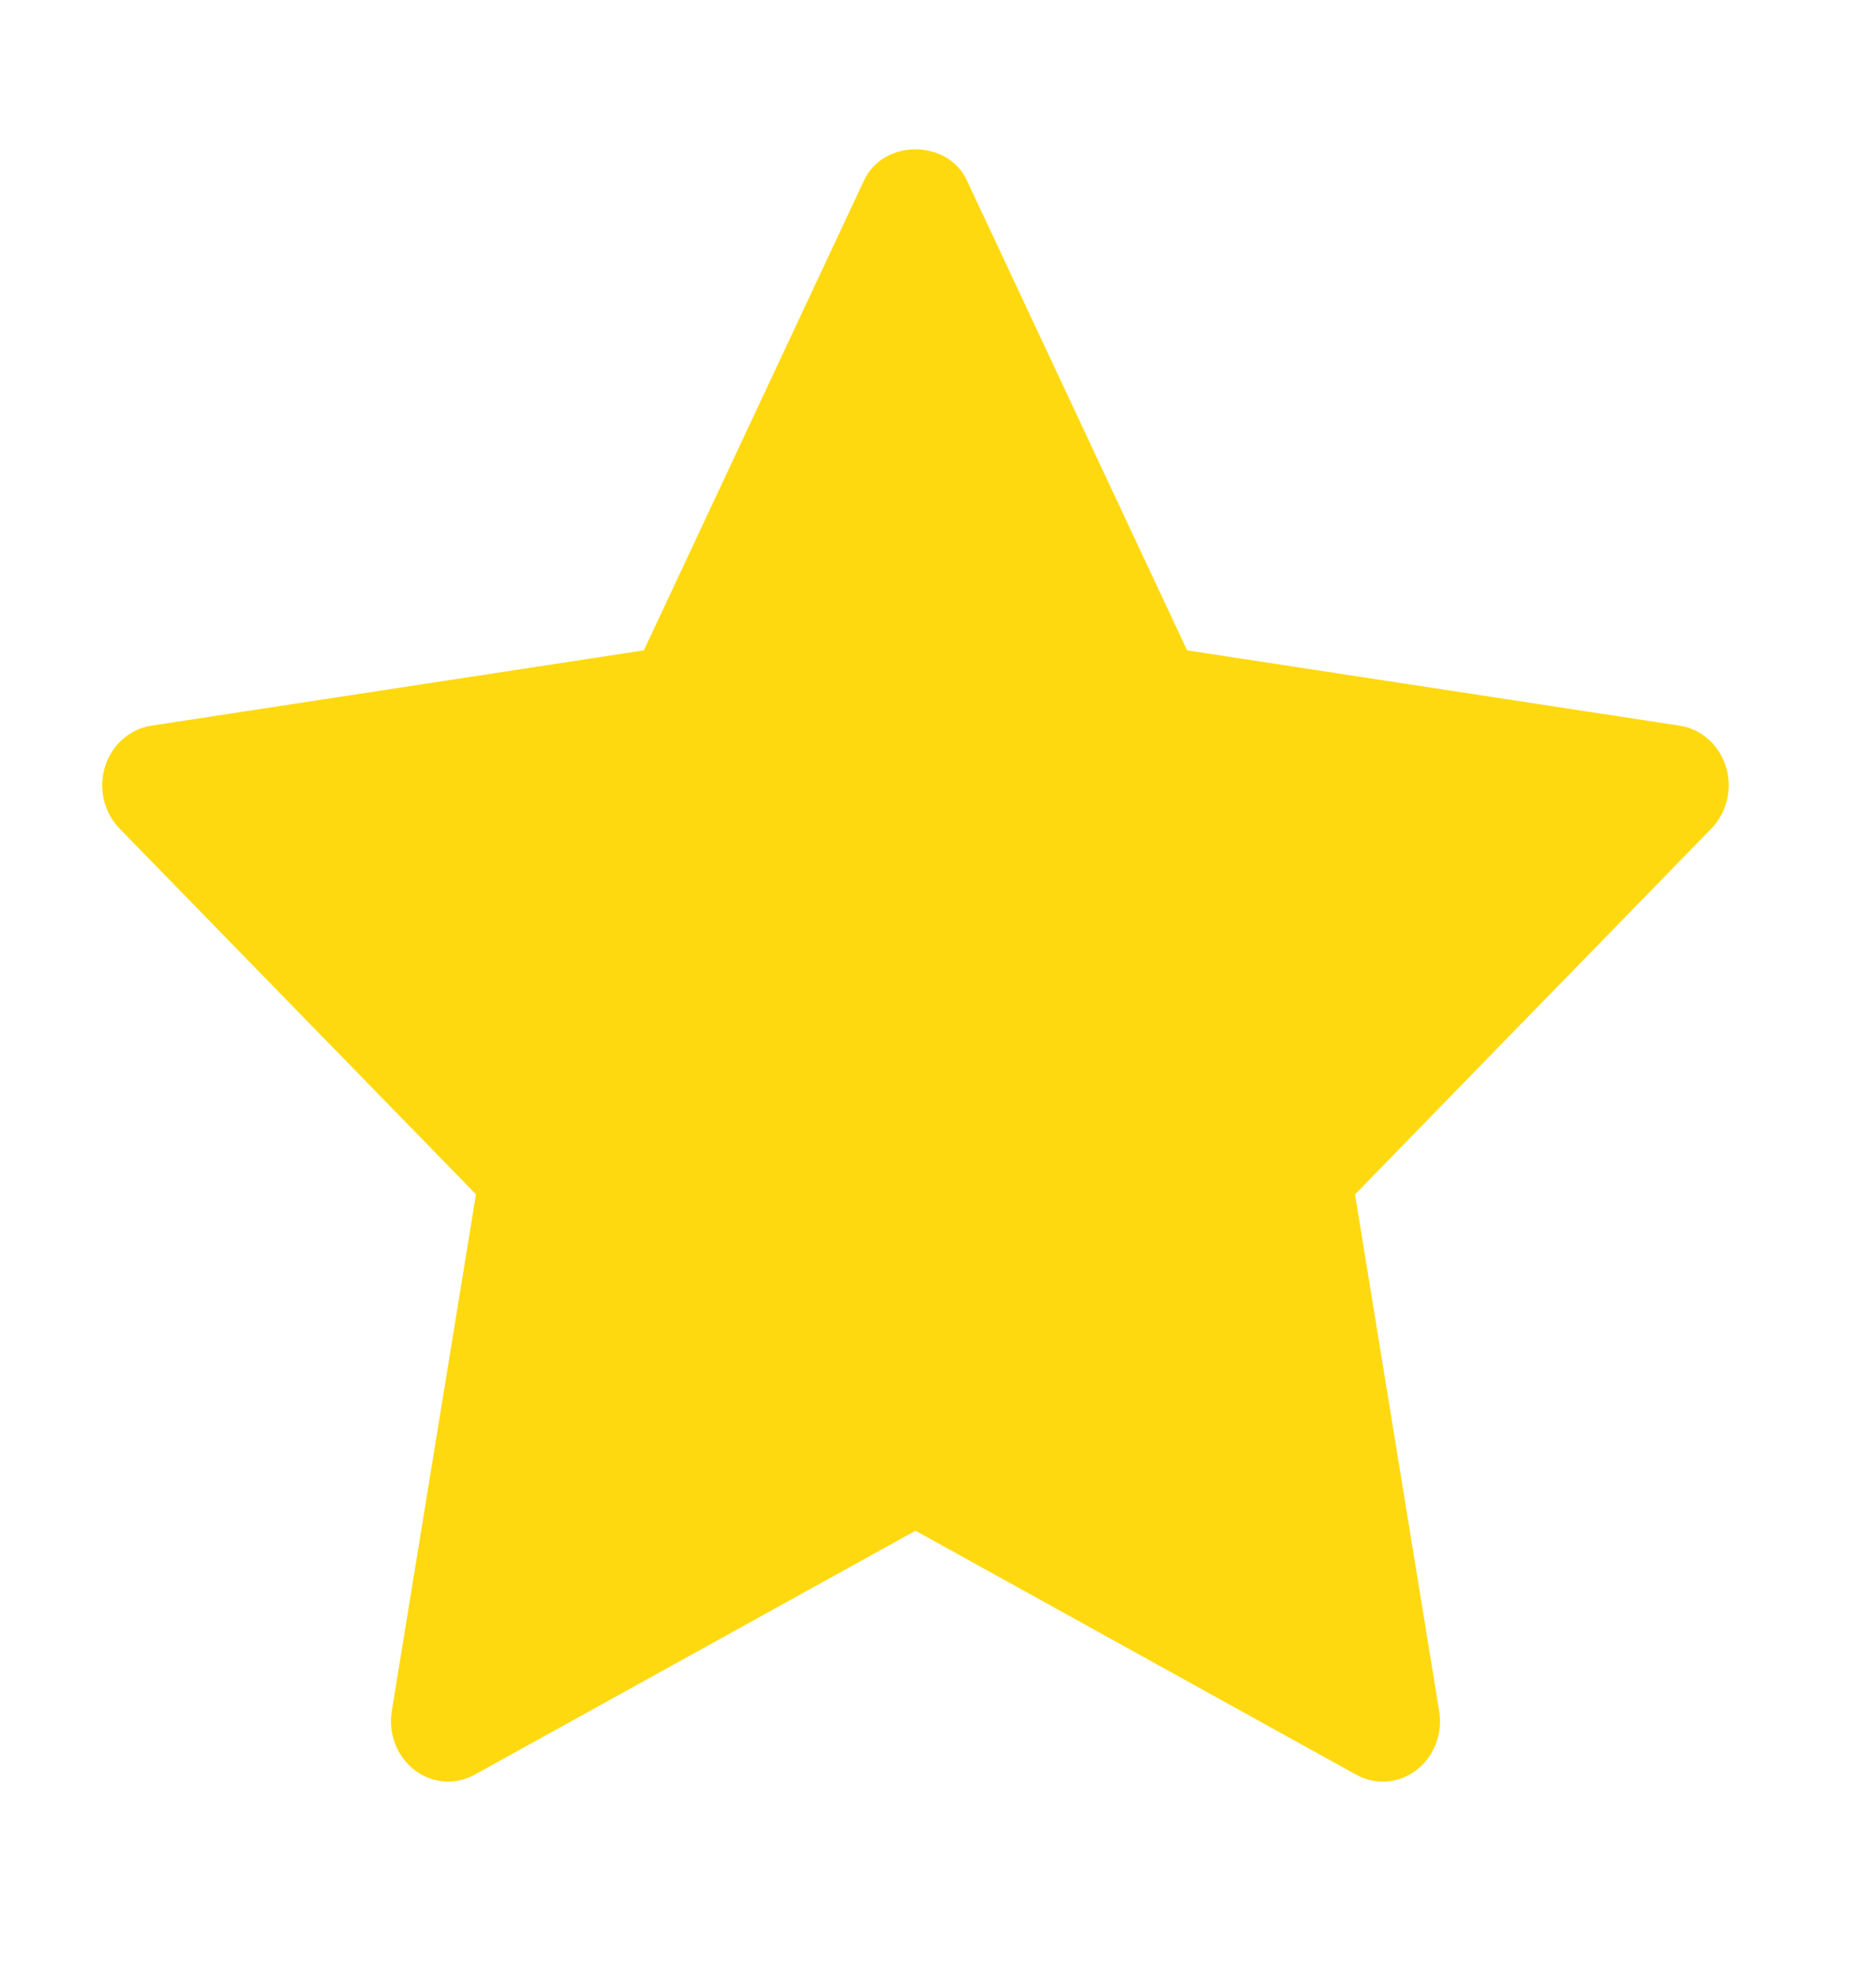 <svg xmlns="http://www.w3.org/2000/svg" width="38" height="40" viewBox="0 0 38 40" fill="none">
    <g id="star 1">
    <g id="star">
    <path id="Vector" d="M34.667 16.773L27.447 24.182L29.152 34.645C29.227 35.102 29.048 35.565 28.691 35.838C28.489 35.993 28.249 36.071 28.009 36.071C27.825 36.071 27.64 36.024 27.471 35.931L18.544 30.991L9.618 35.929C9.229 36.147 8.755 36.111 8.398 35.837C8.041 35.563 7.862 35.101 7.936 34.643L9.641 24.18L2.42 16.773C2.105 16.449 1.99 15.963 2.127 15.523C2.264 15.083 2.627 14.759 3.064 14.692L13.042 13.167L17.504 3.648C17.895 2.815 19.193 2.815 19.583 3.648L24.046 13.167L34.024 14.692C34.461 14.759 34.824 15.081 34.96 15.523C35.097 15.965 34.982 16.448 34.667 16.773Z" fill="#FFD910"/>
    </g>
    </g>
    </svg>
